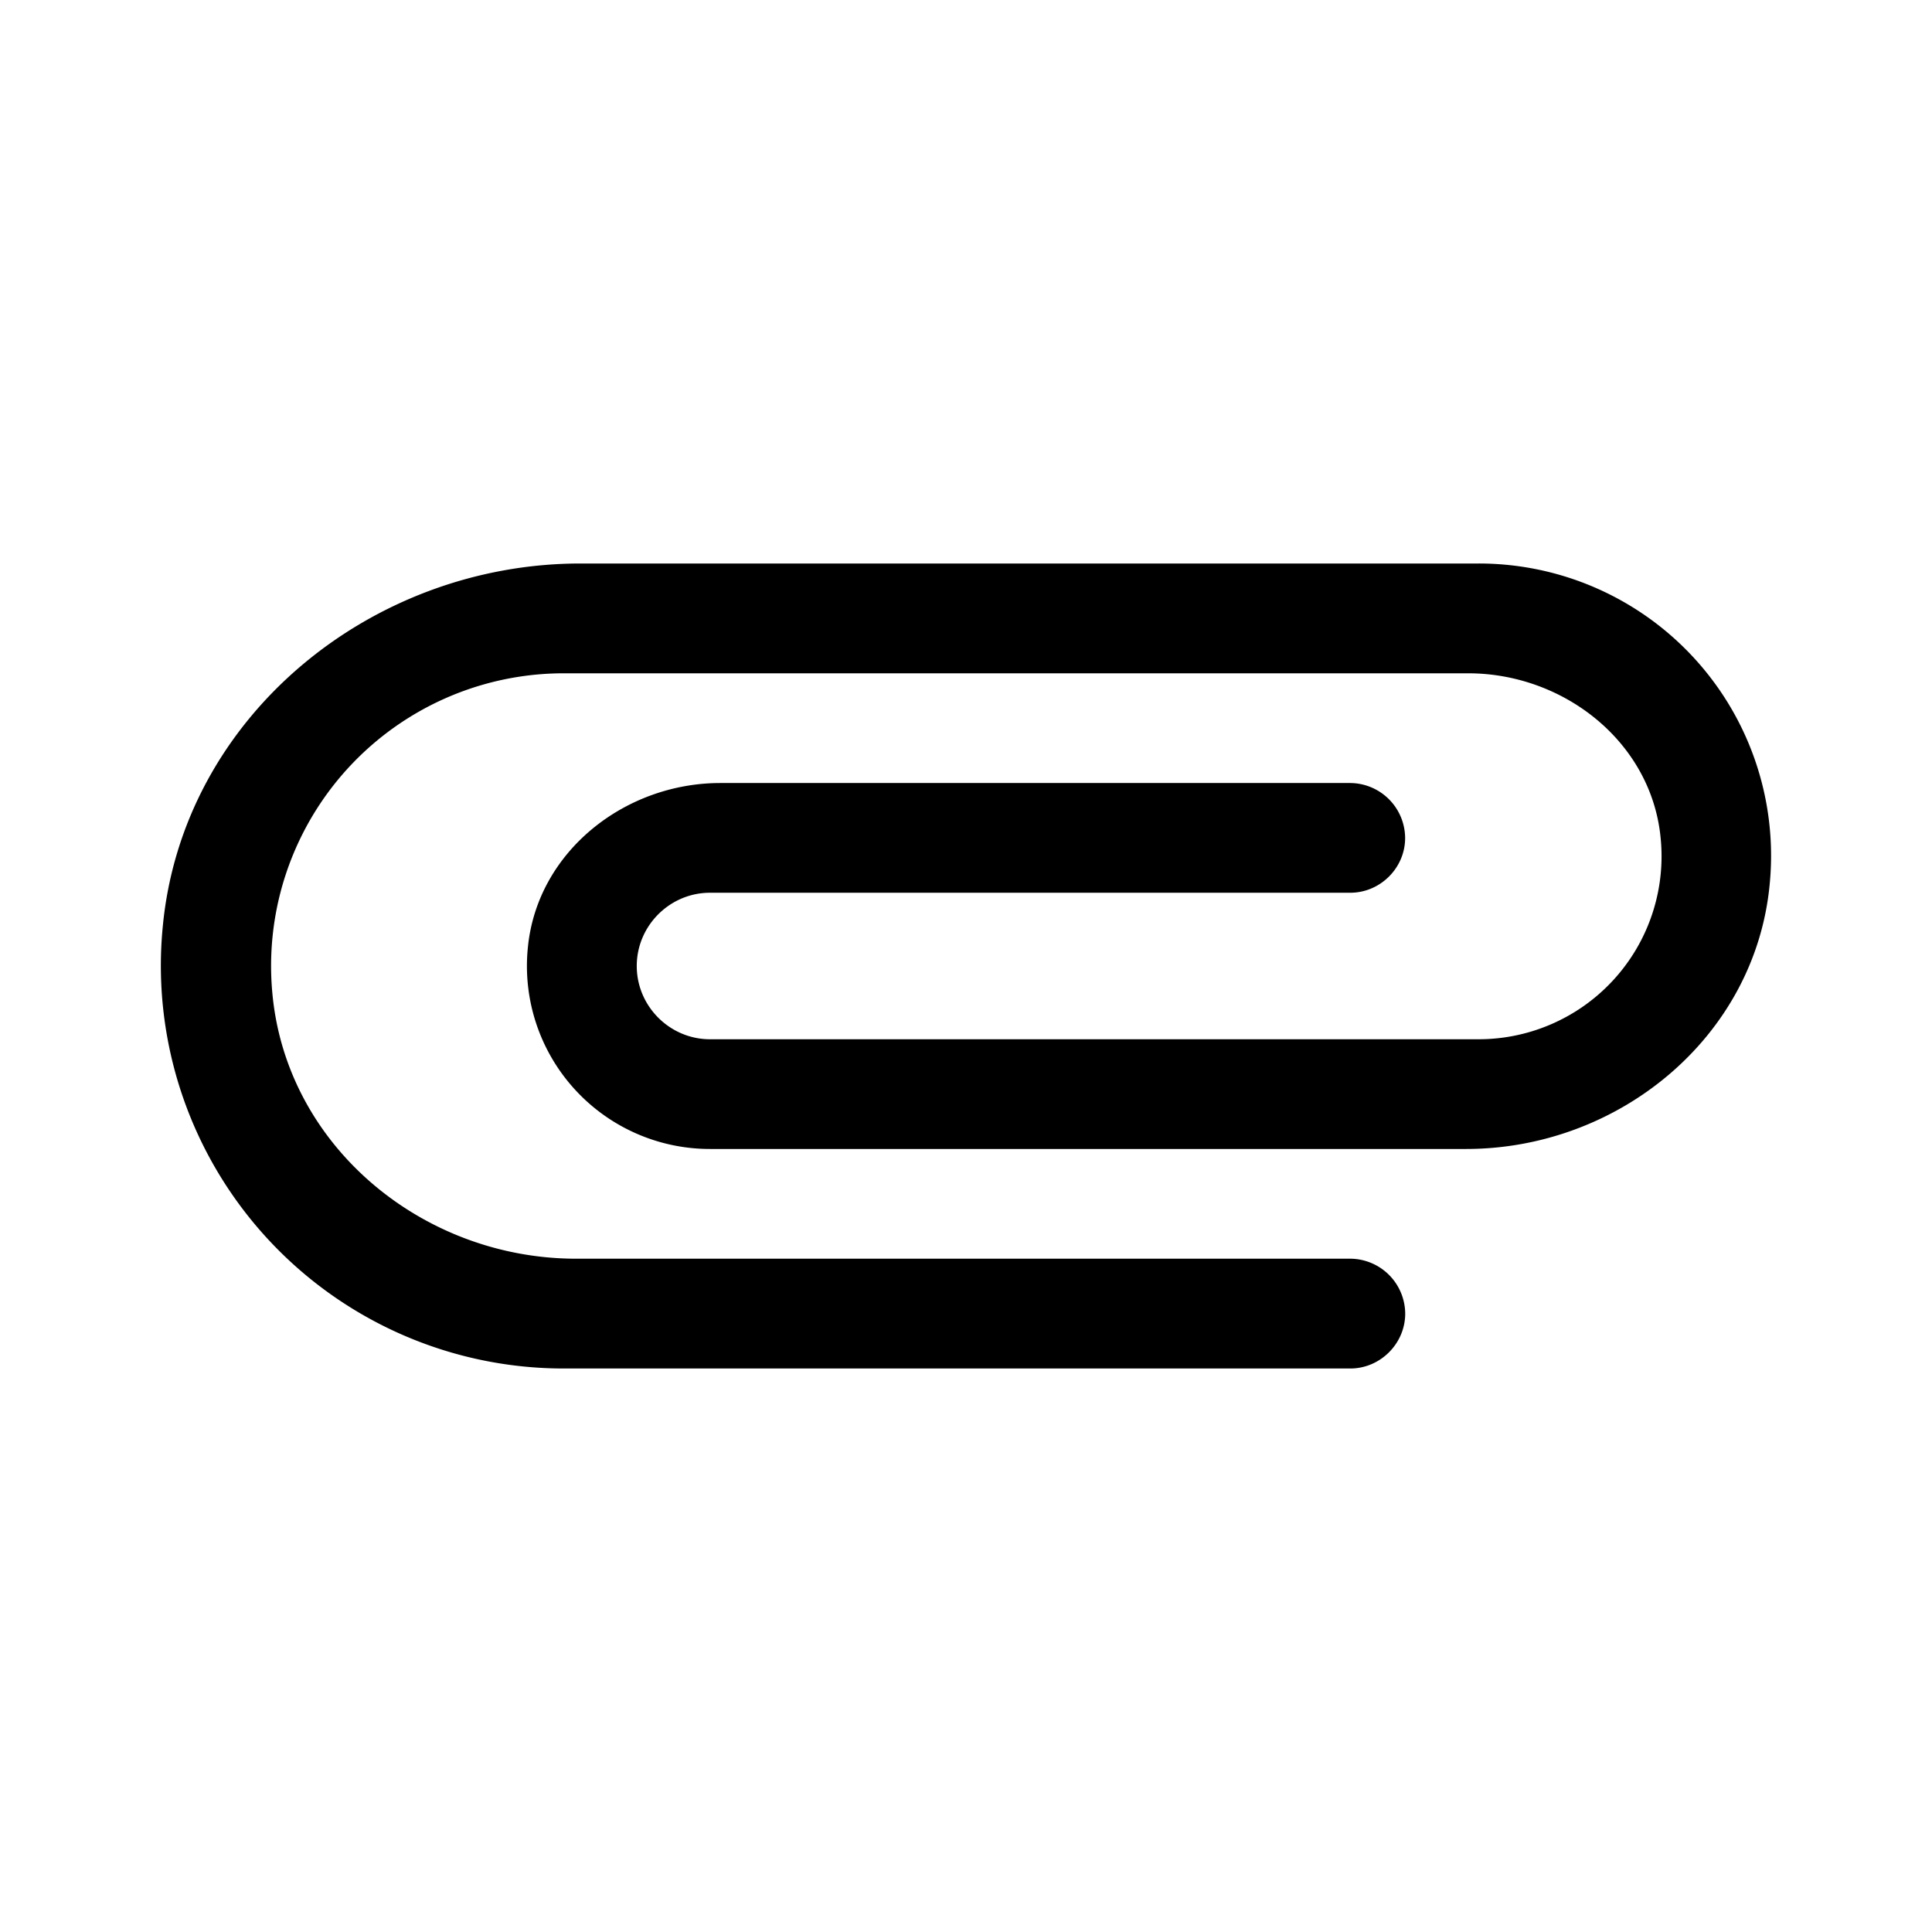 <svg width="24" height="24" xmlns="http://www.w3.org/2000/svg"><path d="M16.774 15.636H7.157c-1.9 0-3.59-1.39-3.772-3.281a3.635 3.635 0 0 1 3.618-3.991h11.235c1.19 0 2.272.854 2.39 2.036a2.273 2.273 0 0 1-2.263 2.51H8.82c-.5 0-.91-.41-.91-.91s.41-.91.91-.91h7.953c.373 0 .682-.308.682-.68a.687.687 0 0 0-.682-.683H8.948c-1.19 0-2.272.855-2.39 2.037a2.273 2.273 0 0 0 2.263 2.509h9.39c1.9 0 3.59-1.391 3.772-3.282A3.63 3.63 0 0 0 18.365 7H7.212c-2.609 0-4.945 1.91-5.19 4.51A5.004 5.004 0 0 0 7.002 17h9.772c.373 0 .682-.31.682-.682a.687.687 0 0 0-.682-.682Z"/></svg>